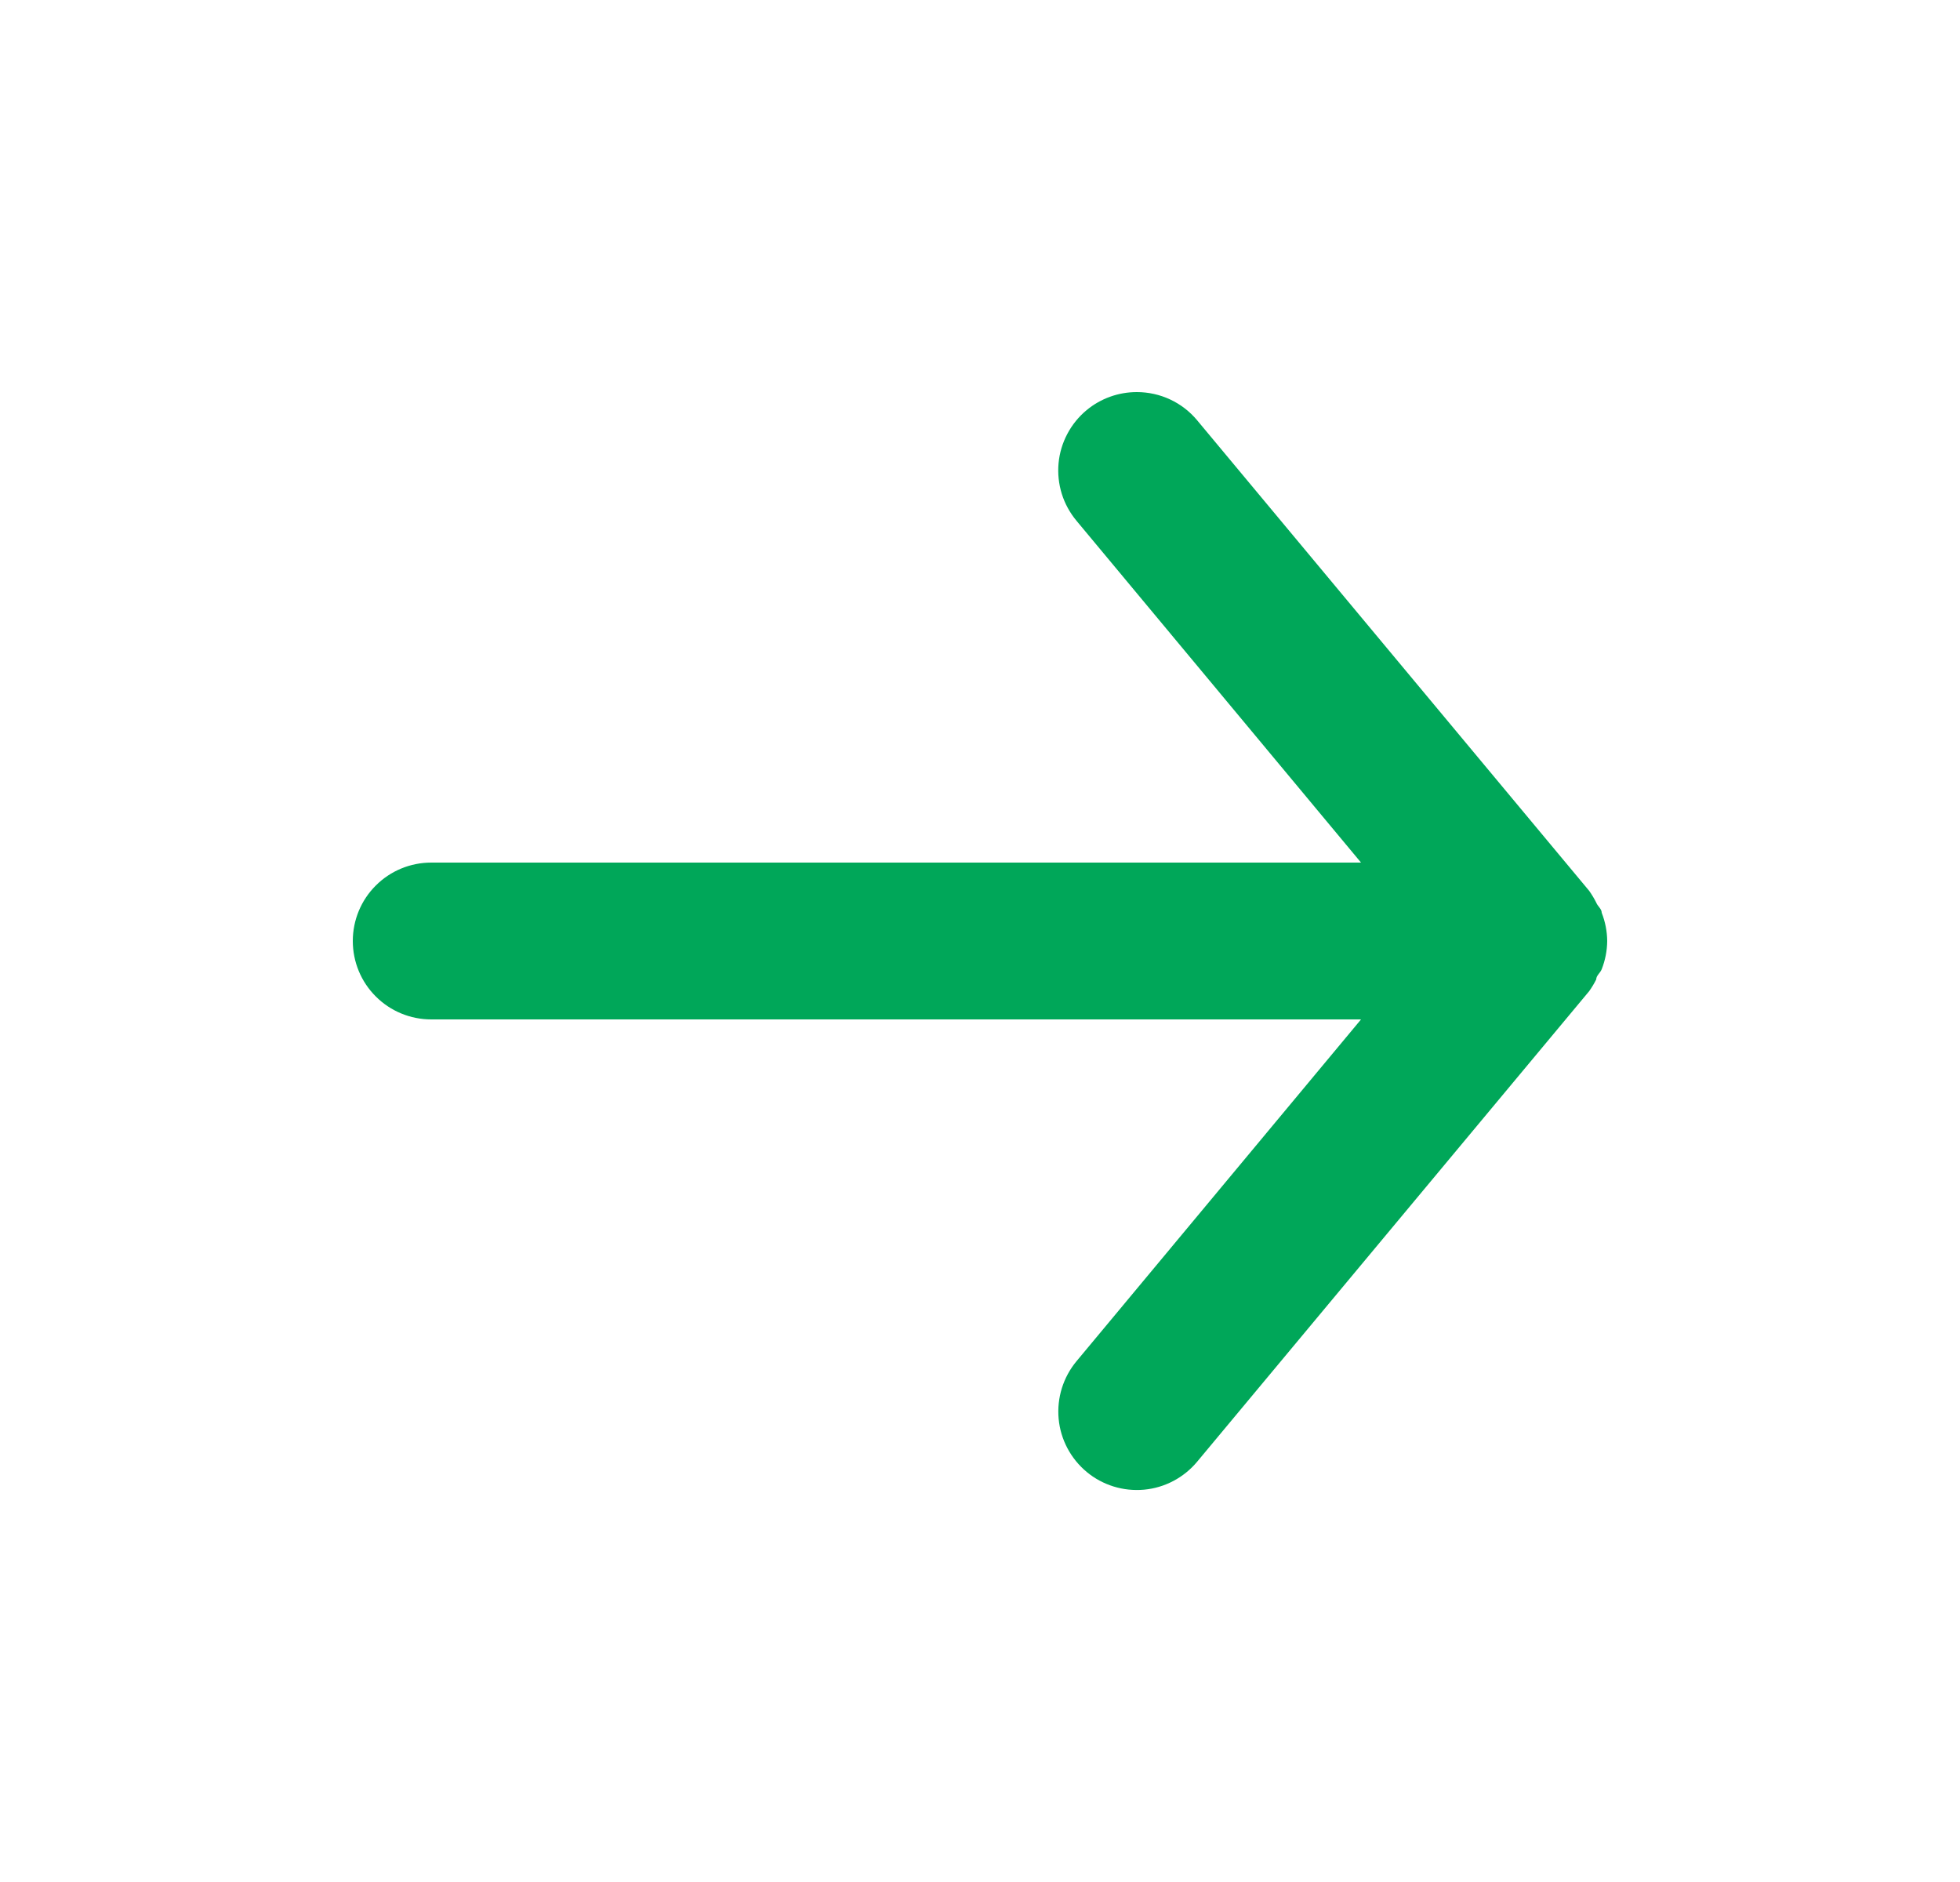 <svg width="25" height="24" viewBox="0 0 25 24" fill="none" xmlns="http://www.w3.org/2000/svg">
<path d="M5.5 13H17.36L13.73 17.36C13.646 17.461 13.583 17.578 13.544 17.703C13.505 17.829 13.491 17.961 13.503 18.092C13.527 18.356 13.656 18.6 13.86 18.77C14.064 18.94 14.328 19.021 14.592 18.997C14.856 18.973 15.1 18.844 15.27 18.64L20.27 12.64C20.304 12.592 20.334 12.542 20.36 12.49C20.36 12.44 20.41 12.41 20.43 12.36C20.475 12.245 20.499 12.123 20.5 12C20.499 11.877 20.475 11.755 20.43 11.64C20.43 11.59 20.38 11.56 20.36 11.51C20.334 11.458 20.304 11.408 20.27 11.36L15.27 5.36C15.176 5.247 15.058 5.156 14.925 5.094C14.792 5.032 14.647 5 14.5 5C14.266 5 14.04 5.081 13.86 5.23C13.759 5.314 13.675 5.417 13.614 5.533C13.552 5.65 13.514 5.777 13.502 5.908C13.49 6.039 13.504 6.171 13.543 6.297C13.582 6.422 13.646 6.539 13.73 6.64L17.36 11H5.5C5.235 11 4.98 11.105 4.793 11.293C4.605 11.48 4.5 11.735 4.5 12C4.5 12.265 4.605 12.52 4.793 12.707C4.98 12.895 5.235 13 5.5 13Z" fill="#00A759"/>
</svg>
